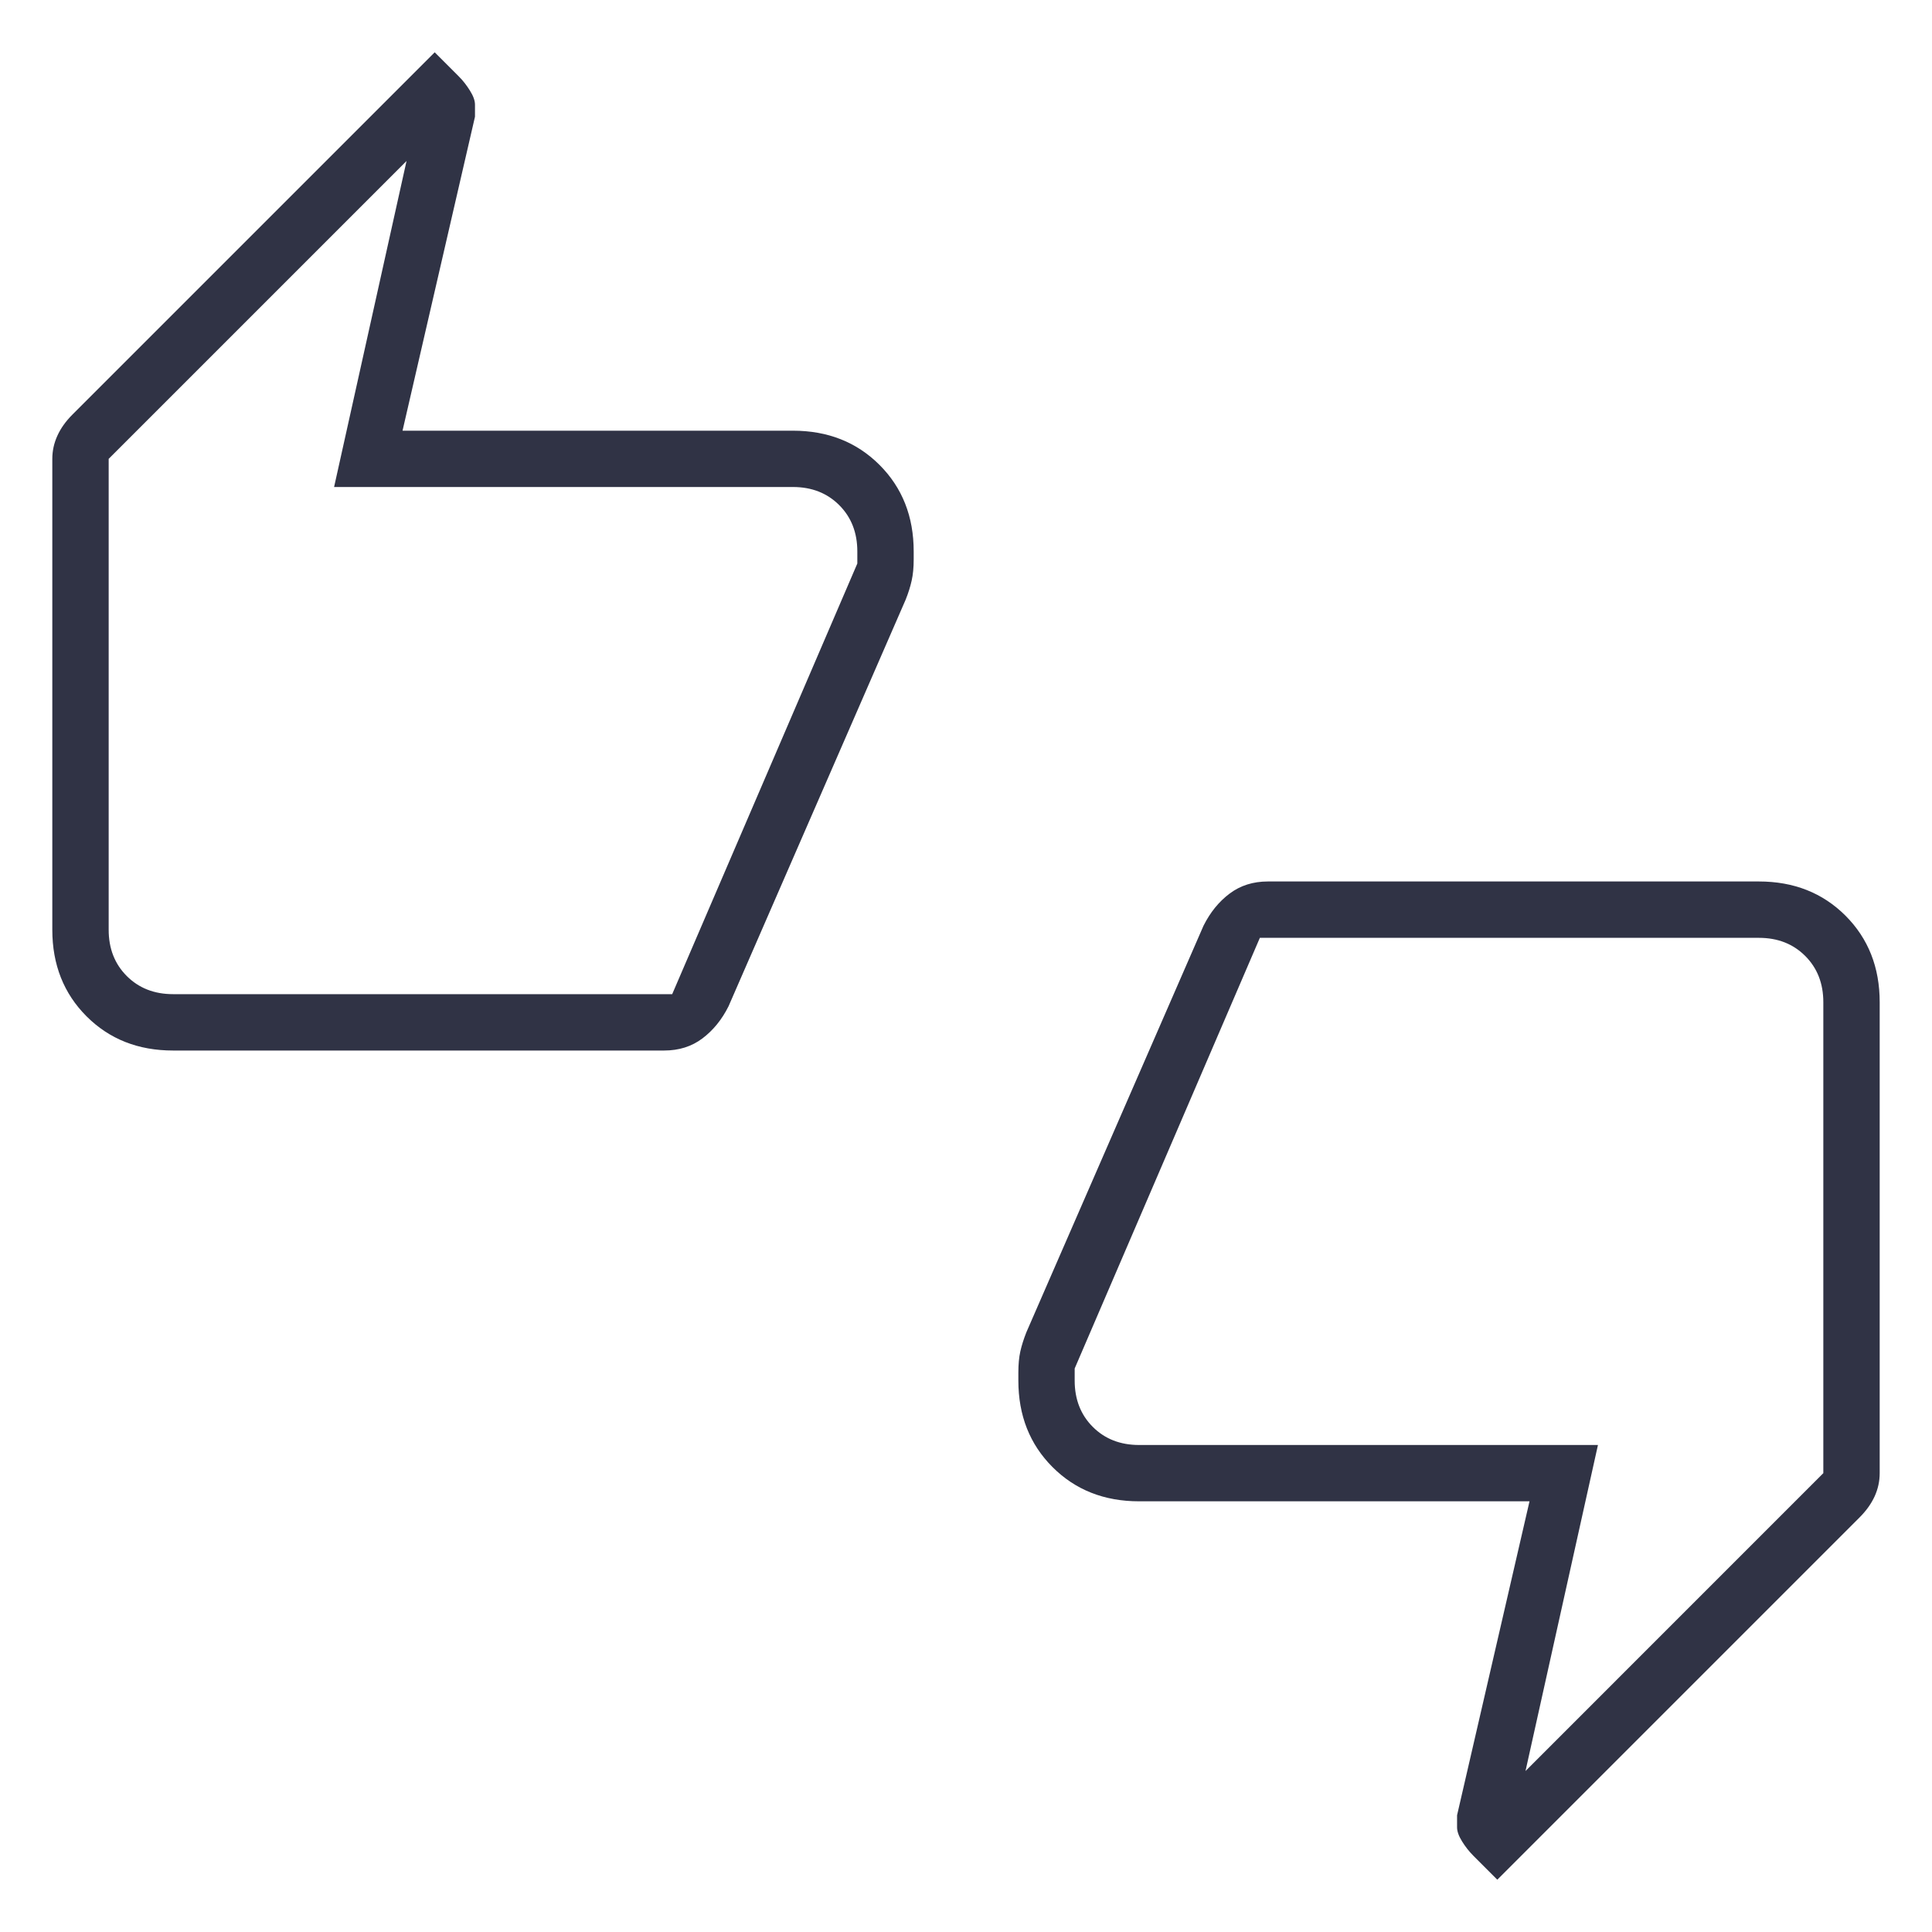 <svg width="40" height="40" viewBox="0 0 40 40" fill="none" xmlns="http://www.w3.org/2000/svg">
<path d="M3.583 21.75C2.861 21.75 2.264 21.514 1.792 21.042C1.32 20.57 1.083 19.972 1.083 19.25V9.5C1.083 9.333 1.118 9.174 1.188 9.021C1.257 8.868 1.361 8.722 1.5 8.583L9 1.083L9.5 1.583C9.584 1.667 9.66 1.764 9.729 1.875C9.799 1.986 9.834 2.083 9.834 2.167V2.417L8.334 8.917H16.417C17.139 8.917 17.736 9.153 18.209 9.625C18.681 10.097 18.917 10.694 18.917 11.417V11.583C18.917 11.75 18.903 11.896 18.875 12.021C18.847 12.146 18.806 12.278 18.75 12.417L15.084 20.833C14.945 21.111 14.764 21.333 14.542 21.5C14.32 21.667 14.056 21.75 13.75 21.75H3.583ZM13.917 20.583L17.75 11.667V11.417C17.75 11.028 17.625 10.708 17.375 10.458C17.125 10.208 16.806 10.083 16.417 10.083H6.917L8.417 3.333L2.25 9.5V19.25C2.25 19.639 2.375 19.958 2.625 20.208C2.875 20.458 3.195 20.583 3.583 20.583H13.917ZM31 38.917L30.5 38.417C30.417 38.333 30.34 38.236 30.271 38.125C30.202 38.014 30.167 37.917 30.167 37.833V37.583L31.667 31.083H23.584C22.861 31.083 22.264 30.847 21.792 30.375C21.32 29.903 21.084 29.306 21.084 28.583V28.417C21.084 28.25 21.097 28.104 21.125 27.979C21.153 27.854 21.195 27.722 21.25 27.583L24.917 19.167C25.056 18.889 25.236 18.667 25.459 18.5C25.681 18.333 25.945 18.25 26.25 18.25H36.417C37.139 18.25 37.736 18.486 38.209 18.958C38.681 19.431 38.917 20.028 38.917 20.75V30.5C38.917 30.667 38.882 30.826 38.813 30.979C38.743 31.132 38.639 31.278 38.5 31.417L31 38.917ZM26.084 19.417L22.25 28.333V28.583C22.25 28.972 22.375 29.292 22.625 29.542C22.875 29.792 23.195 29.917 23.584 29.917H33.084L31.584 36.667L37.75 30.5V20.75C37.75 20.361 37.625 20.042 37.375 19.792C37.125 19.542 36.806 19.417 36.417 19.417H26.084ZM2.25 19.25V9.5V20.583V19.25ZM37.75 20.75V30.5V19.417V20.75Z" fill="#303345"/>
</svg>
